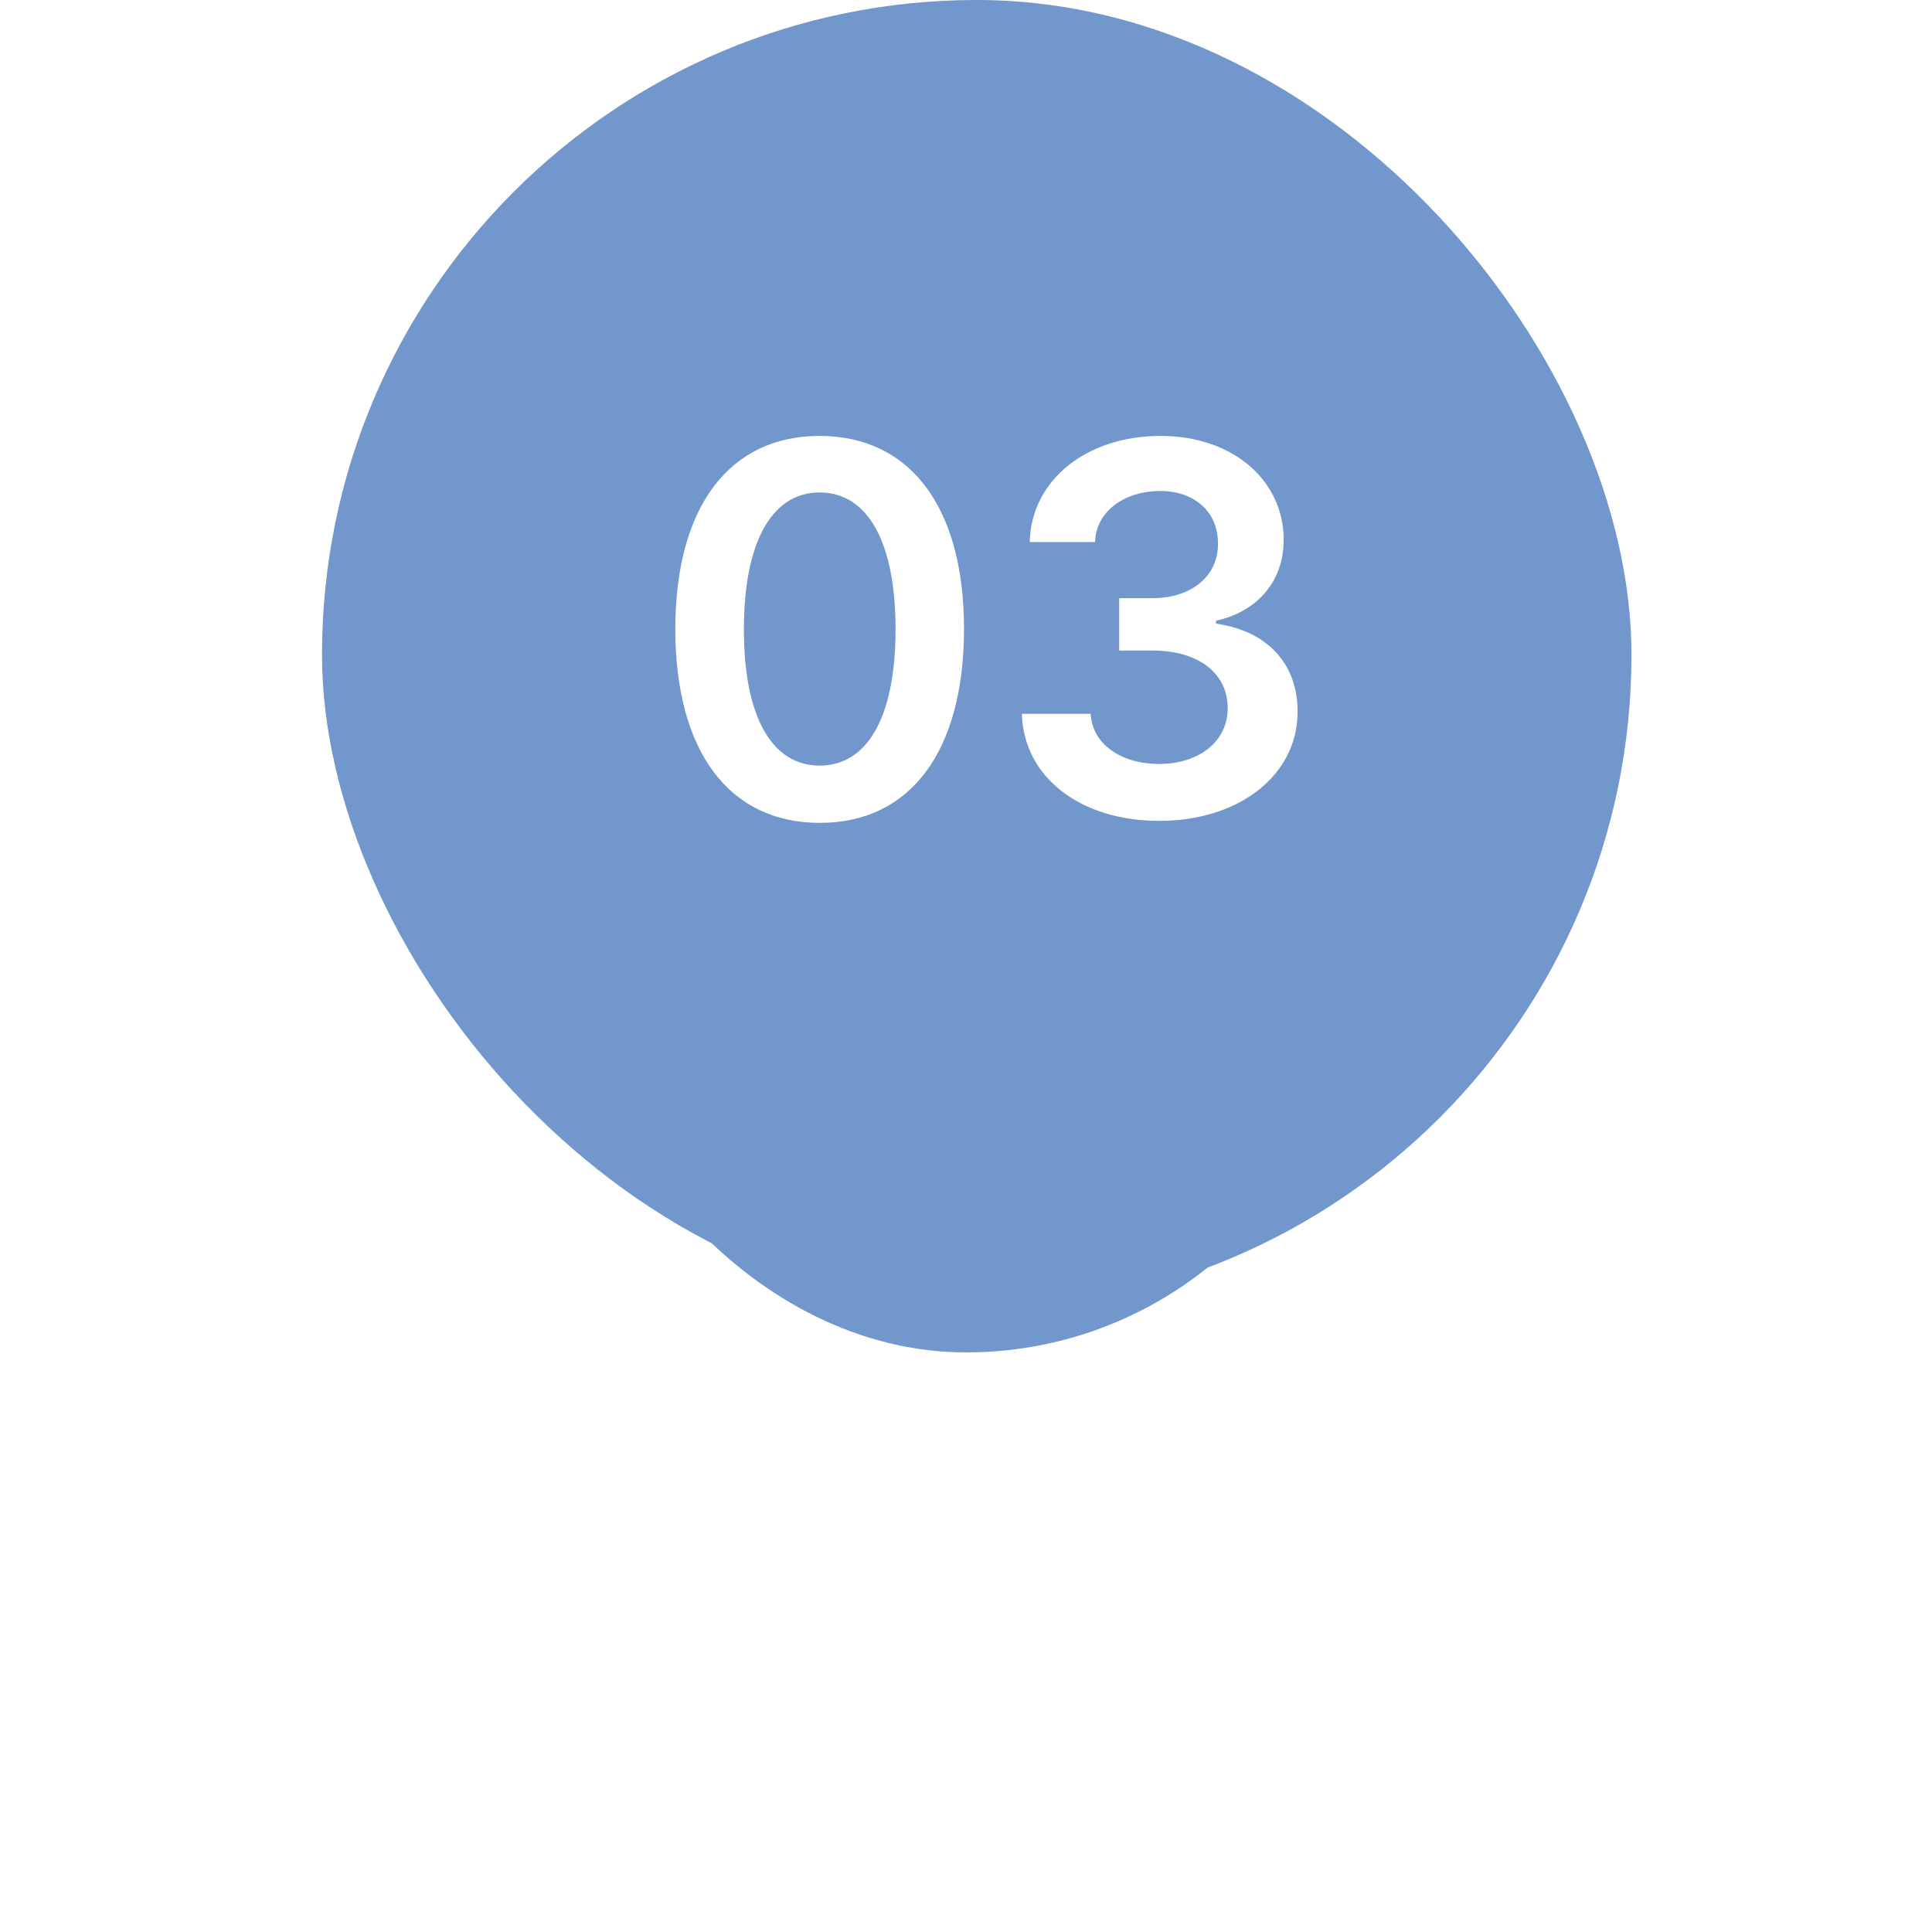 <svg width="90" height="90" viewBox="0 0 90 90" fill="none" xmlns="http://www.w3.org/2000/svg">
<rect x="15" width="61" height="61" rx="30.5" fill="#7197CD"/>
<g filter="url(#filter0_f)">
<rect x="27" y="27" width="36" height="36" rx="18" fill="#7197CD"/>
</g>
<path d="M38.182 38.332C42.393 38.341 44.907 35.017 44.907 29.29C44.907 23.597 42.376 20.307 38.182 20.307C33.989 20.307 31.467 23.588 31.458 29.29C31.458 35.008 33.972 38.332 38.182 38.332ZM38.182 35.665C36.009 35.665 34.646 33.483 34.654 29.29C34.663 25.131 36.018 22.94 38.182 22.94C40.356 22.94 41.711 25.131 41.719 29.29C41.719 33.483 40.364 35.665 38.182 35.665ZM54.003 38.239C57.736 38.239 60.455 36.099 60.446 33.151C60.455 30.969 59.091 29.401 56.645 29.051V28.915C58.537 28.506 59.807 27.099 59.798 25.139C59.807 22.48 57.54 20.307 54.054 20.307C50.662 20.307 48.037 22.327 47.969 25.25H51.011C51.062 23.784 52.426 22.872 54.037 22.872C55.665 22.872 56.747 23.861 56.739 25.327C56.747 26.852 55.486 27.866 53.679 27.866H52.136V30.304H53.679C55.886 30.304 57.199 31.412 57.19 32.989C57.199 34.531 55.861 35.588 53.994 35.588C52.239 35.588 50.883 34.676 50.807 33.253H47.602C47.688 36.202 50.321 38.239 54.003 38.239Z" fill="white"/>
<defs>
<filter id="filter0_f" x="0" y="0" width="90" height="90" filterUnits="userSpaceOnUse" color-interpolation-filters="sRGB">
<feFlood flood-opacity="0" result="BackgroundImageFix"/>
<feBlend mode="normal" in="SourceGraphic" in2="BackgroundImageFix" result="shape"/>
<feGaussianBlur stdDeviation="13.5" result="effect1_foregroundBlur"/>
</filter>
</defs>
</svg>
